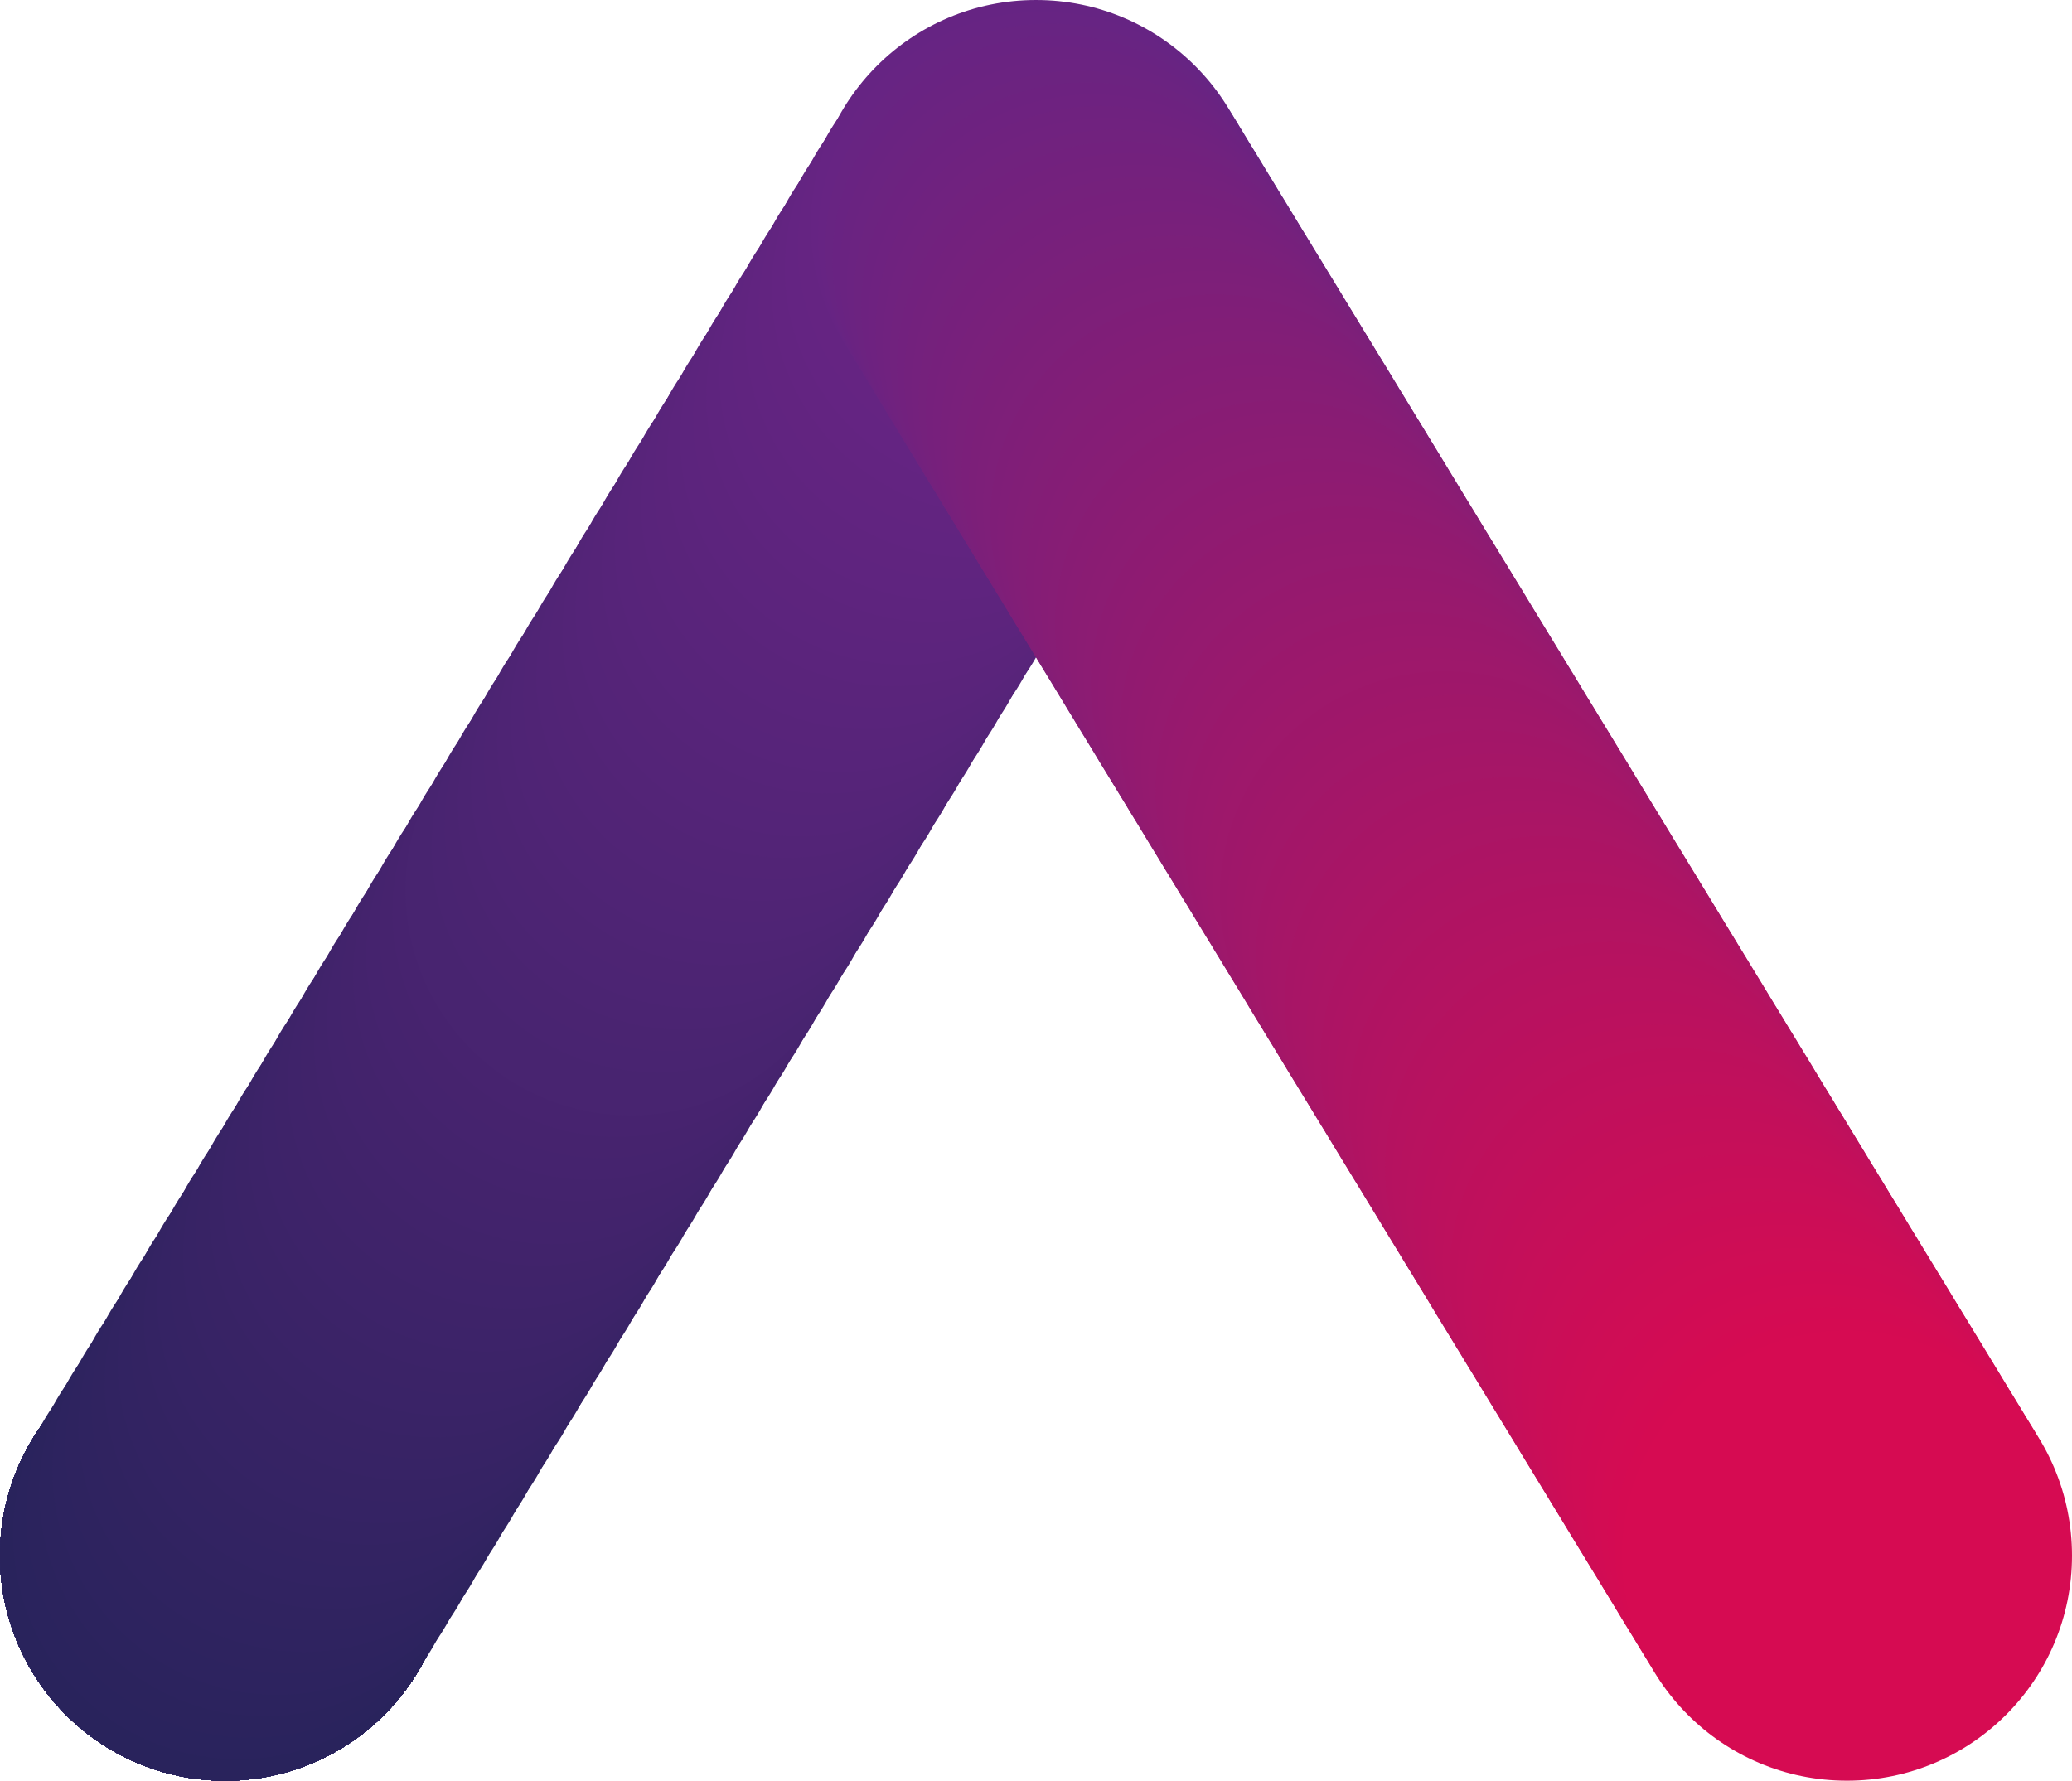 <svg xmlns="http://www.w3.org/2000/svg" viewBox="0 0 223.54 192.12"><defs><style>.cls-1{fill:#2d2e83;}.cls-2{fill:#2d2e82;}.cls-3{fill:#2d2d81;}.cls-4{fill:#2d2d80;}.cls-5{fill:#2d2d7f;}.cls-6{fill:#2c2d7e;}.cls-7{fill:#2c2c7d;}.cls-8{fill:#2c2c7c;}.cls-9{fill:#2c2c7b;}.cls-10{fill:#2c2c7a;}.cls-11{fill:#2c2b79;}.cls-12{fill:#2c2b78;}.cls-13{fill:#2c2b77;}.cls-14{fill:#2c2a76;}.cls-15{fill:#2c2a75;}.cls-16{fill:#2b2a74;}.cls-17{fill:#2b2a73;}.cls-18{fill:#2b2972;}.cls-19{fill:#2b2971;}.cls-20{fill:#2b2970;}.cls-21{fill:#2b286f;}.cls-22{fill:#2b286e;}.cls-23{fill:#2b286d;}.cls-24{fill:#2b276c;}.cls-25{fill:#2b276b;}.cls-26{fill:#2a276a;}.cls-27{fill:#2a2769;}.cls-28{fill:#2a2668;}.cls-29{fill:#2a2667;}.cls-30{fill:#2a2666;}.cls-31{fill:#2a2565;}.cls-32{fill:#2a2564;}.cls-33{fill:#2a2563;}.cls-34{fill:#2a2562;}.cls-35{fill:#2a2461;}.cls-36{fill:#292460;}.cls-37{fill:#29245f;}.cls-38{fill:#29245e;}.cls-39{fill:#29235d;}.cls-40{fill:#29235c;}.cls-41{fill:#2a235d;}.cls-42{fill:#2b235d;}.cls-43{fill:#2c235e;}.cls-44{fill:#2d235f;}.cls-45{fill:#2e235f;}.cls-46{fill:#2f2360;}.cls-47{fill:#302360;}.cls-48{fill:#312361;}.cls-49{fill:#322362;}.cls-50{fill:#332362;}.cls-51{fill:#342363;}.cls-52{fill:#352364;}.cls-53{fill:#362364;}.cls-54{fill:#372365;}.cls-55{fill:#382365;}.cls-56{fill:#392366;}.cls-57{fill:#3a2367;}.cls-58{fill:#3b2367;}.cls-59{fill:#3c2368;}.cls-60{fill:#3d2369;}.cls-61{fill:#3e2369;}.cls-62{fill:#3f236a;}.cls-63{fill:#40236a;}.cls-64{fill:#41236b;}.cls-65{fill:#42236c;}.cls-66{fill:#43236c;}.cls-67{fill:#44236d;}.cls-68{fill:#45236e;}.cls-69{fill:#46236e;}.cls-70{fill:#47236f;}.cls-71{fill:#482470;}.cls-72{fill:#492471;}.cls-73{fill:#4a2471;}.cls-74{fill:#4b2472;}.cls-75{fill:#4c2473;}.cls-76{fill:#4d2473;}.cls-77{fill:#4e2474;}.cls-78{fill:#4f2475;}.cls-79{fill:#502475;}.cls-80{fill:#512476;}.cls-81{fill:#522476;}.cls-82{fill:#532477;}.cls-83{fill:#542478;}.cls-84{fill:#552478;}.cls-85{fill:#562479;}.cls-86{fill:#57247a;}.cls-87{fill:#58247a;}.cls-88{fill:#59247b;}.cls-89{fill:#5a247b;}.cls-90{fill:#5b247c;}.cls-91{fill:#5c247d;}.cls-92{fill:#5d247d;}.cls-93{fill:#5e247e;}.cls-94{fill:#5f247f;}.cls-95{fill:#60247f;}.cls-96{fill:#612480;}.cls-97{fill:#622480;}.cls-98{fill:#632481;}.cls-99{fill:#642482;}.cls-100{fill:#652482;}.cls-101{fill:#662483;}.cls-102{fill:#672483;}.cls-103{fill:#682482;}.cls-104{fill:#692382;}.cls-105{fill:#6a2381;}.cls-106{fill:#6b2381;}.cls-107{fill:#6c2380;}.cls-108{fill:#6d2280;}.cls-109{fill:#6e2280;}.cls-110{fill:#6f227f;}.cls-111{fill:#70227f;}.cls-112{fill:#71227e;}.cls-113{fill:#72217e;}.cls-114{fill:#73217d;}.cls-115{fill:#74217d;}.cls-116{fill:#75217c;}.cls-117{fill:#76207c;}.cls-118{fill:#77207c;}.cls-119{fill:#78207b;}.cls-120{fill:#79207b;}.cls-121{fill:#7a207a;}.cls-122{fill:#7b1f7a;}.cls-123{fill:#7c1f79;}.cls-124{fill:#7d1f79;}.cls-125{fill:#7e1f79;}.cls-126{fill:#7f1e78;}.cls-127{fill:#801e78;}.cls-128{fill:#811e77;}.cls-129{fill:#821e77;}.cls-130{fill:#831e76;}.cls-131{fill:#841d76;}.cls-132{fill:#851d76;}.cls-133{fill:#861d75;}.cls-134{fill:#871d75;}.cls-135{fill:#881c74;}.cls-136{fill:#891c74;}.cls-137{fill:#8a1c73;}.cls-138{fill:#8b1c73;}.cls-139{fill:#8c1c73;}.cls-140{fill:#8d1b72;}.cls-141{fill:#8e1b72;}.cls-142{fill:#8f1b71;}.cls-143{fill:#901b71;}.cls-144{fill:#911a70;}.cls-145{fill:#921a70;}.cls-146{fill:#931a6f;}.cls-147{fill:#941a6f;}.cls-148{fill:#951a6f;}.cls-149{fill:#96196e;}.cls-150{fill:#97196e;}.cls-151{fill:#98196d;}.cls-152{fill:#99196d;}.cls-153{fill:#9a186c;}.cls-154{fill:#9b186c;}.cls-155{fill:#9c186c;}.cls-156{fill:#9d186b;}.cls-157{fill:#9e186b;}.cls-158{fill:#9e176a;}.cls-159{fill:#9f176a;}.cls-160{fill:#a01769;}.cls-161{fill:#a11769;}.cls-162{fill:#a21769;}.cls-163{fill:#a31668;}.cls-164{fill:#a41668;}.cls-165{fill:#a51667;}.cls-166{fill:#a61667;}.cls-167{fill:#a71566;}.cls-168{fill:#a81566;}.cls-169{fill:#a91566;}.cls-170{fill:#aa1565;}.cls-171{fill:#ab1565;}.cls-172{fill:#ac1464;}.cls-173{fill:#ad1464;}.cls-174{fill:#ae1463;}.cls-175{fill:#af1463;}.cls-176{fill:#b01362;}.cls-177{fill:#b11362;}.cls-178{fill:#b21362;}.cls-179{fill:#b31361;}.cls-180{fill:#b41361;}.cls-181{fill:#b51260;}.cls-182{fill:#b61260;}.cls-183{fill:#b7125f;}.cls-184{fill:#b8125f;}.cls-185{fill:#b9115f;}.cls-186{fill:#ba115e;}.cls-187{fill:#bb115e;}.cls-188{fill:#bc115d;}.cls-189{fill:#bd115d;}.cls-190{fill:#be105c;}.cls-191{fill:#bf105c;}.cls-192{fill:#c0105c;}.cls-193{fill:#c1105b;}.cls-194{fill:#c20f5b;}.cls-195{fill:#c30f5a;}.cls-196{fill:#c40f5a;}.cls-197{fill:#c50f59;}.cls-198{fill:#c60f59;}.cls-199{fill:#c70e59;}.cls-200{fill:#c80e58;}.cls-201{fill:#c90e58;}.cls-202{fill:#ca0e57;}.cls-203{fill:#cb0d57;}.cls-204{fill:#cc0d56;}.cls-205{fill:#cd0d56;}.cls-206{fill:#ce0d55;}.cls-207{fill:#cf0d55;}.cls-208{fill:#d00c55;}.cls-209{fill:#d10c54;}.cls-210{fill:#d20c54;}.cls-211{fill:#d30c53;}.cls-212{fill:#d40b53;}.cls-213{fill:#d50b52;}.cls-214{fill:#d60b52;}</style></defs><title>leftLogo</title><g id="Design"><circle class="cls-1" cx="24.28" cy="167.84" r="24.28"/><circle class="cls-2" cx="24.28" cy="167.84" r="24.28"/><circle class="cls-3" cx="24.28" cy="167.84" r="24.28"/><circle class="cls-4" cx="24.28" cy="167.84" r="24.28"/><circle class="cls-5" cx="24.28" cy="167.84" r="24.28"/><circle class="cls-6" cx="24.28" cy="167.84" r="24.28"/><circle class="cls-7" cx="24.28" cy="167.84" r="24.28"/><circle class="cls-8" cx="24.28" cy="167.84" r="24.28"/><circle class="cls-9" cx="24.28" cy="167.84" r="24.28"/><circle class="cls-10" cx="24.28" cy="167.84" r="24.28"/><circle class="cls-11" cx="24.28" cy="167.84" r="24.28"/><circle class="cls-12" cx="24.28" cy="167.84" r="24.28"/><circle class="cls-13" cx="24.28" cy="167.84" r="24.28"/><circle class="cls-14" cx="24.28" cy="167.84" r="24.28"/><circle class="cls-15" cx="24.28" cy="167.84" r="24.28"/><circle class="cls-16" cx="24.28" cy="167.84" r="24.28"/><circle class="cls-17" cx="24.28" cy="167.84" r="24.28"/><circle class="cls-18" cx="24.28" cy="167.84" r="24.28"/><circle class="cls-19" cx="24.28" cy="167.84" r="24.28"/><circle class="cls-20" cx="24.28" cy="167.84" r="24.28"/><circle class="cls-20" cx="24.28" cy="167.84" r="24.28"/><circle class="cls-21" cx="24.28" cy="167.84" r="24.28"/><circle class="cls-22" cx="24.28" cy="167.84" r="24.28"/><circle class="cls-23" cx="24.28" cy="167.84" r="24.28"/><circle class="cls-24" cx="24.28" cy="167.84" r="24.28"/><circle class="cls-25" cx="24.28" cy="167.84" r="24.28"/><circle class="cls-26" cx="24.28" cy="167.84" r="24.28"/><circle class="cls-27" cx="24.28" cy="167.84" r="24.28"/><circle class="cls-28" cx="24.28" cy="167.84" r="24.28"/><circle class="cls-29" cx="24.28" cy="167.84" r="24.28"/><circle class="cls-30" cx="24.28" cy="167.84" r="24.28"/><circle class="cls-31" cx="24.28" cy="167.84" r="24.28"/><circle class="cls-32" cx="24.28" cy="167.84" r="24.28"/><circle class="cls-33" cx="24.28" cy="167.84" r="24.28"/><circle class="cls-34" cx="24.28" cy="167.84" r="24.28"/><circle class="cls-35" cx="24.28" cy="167.84" r="24.28"/><circle class="cls-36" cx="24.28" cy="167.84" r="24.28"/><circle class="cls-37" cx="24.28" cy="167.84" r="24.28"/><circle class="cls-38" cx="24.28" cy="167.84" r="24.28"/><circle class="cls-39" cx="24.28" cy="167.84" r="24.28"/><circle class="cls-40" cx="24.28" cy="167.84" r="24.28"/><circle class="cls-41" cx="25.69" cy="165.52" r="24.28"/><circle class="cls-42" cx="27.1" cy="163.21" r="24.28"/><circle class="cls-43" cx="28.52" cy="160.89" r="24.28"/><circle class="cls-44" cx="29.93" cy="158.58" r="24.28"/><circle class="cls-45" cx="31.34" cy="156.26" r="24.28"/><circle class="cls-46" cx="32.75" cy="153.95" r="24.28"/><circle class="cls-47" cx="34.16" cy="151.63" r="24.28"/><circle class="cls-48" cx="35.57" cy="149.31" r="24.28"/><circle class="cls-49" cx="36.98" cy="147" r="24.28"/><circle class="cls-50" cx="38.39" cy="144.68" r="24.28"/><circle class="cls-51" cx="39.81" cy="142.37" r="24.28"/><circle class="cls-52" cx="41.22" cy="140.05" r="24.28"/><circle class="cls-53" cx="42.63" cy="137.74" r="24.28"/><circle class="cls-54" cx="44.04" cy="135.42" r="24.28"/><circle class="cls-55" cx="45.45" cy="133.11" r="24.28"/><circle class="cls-56" cx="46.86" cy="130.79" r="24.28"/><circle class="cls-57" cx="48.27" cy="128.48" r="24.28"/><circle class="cls-58" cx="49.68" cy="126.16" r="24.28"/><circle class="cls-59" cx="51.09" cy="123.84" r="24.28"/><circle class="cls-60" cx="52.51" cy="121.53" r="24.28"/><circle class="cls-61" cx="53.92" cy="119.21" r="24.28"/><circle class="cls-62" cx="55.33" cy="116.9" r="24.28"/><circle class="cls-63" cx="56.74" cy="114.58" r="24.28"/><circle class="cls-64" cx="58.15" cy="112.27" r="24.28"/><circle class="cls-65" cx="59.56" cy="109.95" r="24.28"/><circle class="cls-66" cx="60.97" cy="107.64" r="24.28"/><circle class="cls-67" cx="62.38" cy="105.32" r="24.28"/><circle class="cls-68" cx="63.79" cy="103.01" r="24.28"/><circle class="cls-69" cx="65.21" cy="100.69" r="24.28"/><circle class="cls-70" cx="66.62" cy="98.38" r="24.28"/><circle class="cls-71" cx="68.03" cy="96.06" r="24.28"/><circle class="cls-71" cx="69.44" cy="93.74" r="24.28"/><circle class="cls-72" cx="70.85" cy="91.43" r="24.28"/><circle class="cls-73" cx="72.26" cy="89.11" r="24.28"/><circle class="cls-74" cx="73.67" cy="86.8" r="24.28"/><circle class="cls-75" cx="75.08" cy="84.48" r="24.28"/><circle class="cls-76" cx="76.49" cy="82.17" r="24.28"/><circle class="cls-77" cx="77.91" cy="79.85" r="24.28"/><circle class="cls-78" cx="79.32" cy="77.54" r="24.28"/><circle class="cls-79" cx="80.73" cy="75.22" r="24.28"/><circle class="cls-80" cx="82.14" cy="72.91" r="24.28"/><circle class="cls-81" cx="83.55" cy="70.59" r="24.28"/><circle class="cls-82" cx="84.96" cy="68.28" r="24.28"/><circle class="cls-83" cx="86.37" cy="65.96" r="24.28"/><circle class="cls-84" cx="87.78" cy="63.64" r="24.28"/><circle class="cls-85" cx="89.19" cy="61.33" r="24.28"/><circle class="cls-86" cx="90.61" cy="59.01" r="24.28"/><circle class="cls-87" cx="92.02" cy="56.7" r="24.28"/><circle class="cls-88" cx="93.43" cy="54.38" r="24.28"/><circle class="cls-89" cx="94.84" cy="52.07" r="24.28"/><circle class="cls-90" cx="96.25" cy="49.75" r="24.28"/><circle class="cls-91" cx="97.66" cy="47.44" r="24.28"/><circle class="cls-92" cx="99.07" cy="45.12" r="24.28"/><circle class="cls-93" cx="100.48" cy="42.81" r="24.28"/><circle class="cls-94" cx="101.89" cy="40.49" r="24.28"/><circle class="cls-95" cx="103.31" cy="38.18" r="24.28"/><circle class="cls-96" cx="104.72" cy="35.86" r="24.28"/><circle class="cls-97" cx="106.13" cy="33.54" r="24.28"/><circle class="cls-98" cx="107.54" cy="31.23" r="24.28"/><circle class="cls-99" cx="108.95" cy="28.91" r="24.28"/><circle class="cls-100" cx="110.36" cy="26.6" r="24.28"/><circle class="cls-101" cx="111.77" cy="24.28" r="24.28"/><circle class="cls-102" cx="112.55" cy="25.55" r="24.28"/><circle class="cls-103" cx="113.32" cy="26.82" r="24.28"/><circle class="cls-104" cx="114.09" cy="28.09" r="24.28"/><circle class="cls-105" cx="114.87" cy="29.36" r="24.28"/><circle class="cls-106" cx="115.64" cy="30.63" r="24.28"/><circle class="cls-107" cx="116.42" cy="31.91" r="24.28"/><circle class="cls-108" cx="117.19" cy="33.18" r="24.28"/><circle class="cls-109" cx="117.97" cy="34.45" r="24.28"/><circle class="cls-110" cx="118.74" cy="35.72" r="24.28"/><circle class="cls-111" cx="119.51" cy="36.99" r="24.28"/><circle class="cls-112" cx="120.29" cy="38.26" r="24.28"/><circle class="cls-113" cx="121.06" cy="39.53" r="24.28"/><circle class="cls-114" cx="121.84" cy="40.8" r="24.28"/><circle class="cls-115" cx="122.61" cy="42.07" r="24.28"/><circle class="cls-116" cx="123.39" cy="43.34" r="24.28"/><circle class="cls-117" cx="124.16" cy="44.61" r="24.28"/><circle class="cls-118" cx="124.93" cy="45.88" r="24.28"/><circle class="cls-119" cx="125.71" cy="47.15" r="24.28"/><circle class="cls-120" cx="126.48" cy="48.42" r="24.28"/><circle class="cls-121" cx="127.26" cy="49.69" r="24.28"/><circle class="cls-122" cx="128.03" cy="50.96" r="24.28"/><circle class="cls-123" cx="128.81" cy="52.23" r="24.28"/><circle class="cls-124" cx="129.58" cy="53.5" r="24.28"/><circle class="cls-125" cx="130.35" cy="54.77" r="24.28"/><circle class="cls-126" cx="131.13" cy="56.04" r="24.28"/><circle class="cls-127" cx="131.9" cy="57.31" r="24.28"/><circle class="cls-128" cx="132.68" cy="58.58" r="24.28"/><circle class="cls-129" cx="133.45" cy="59.85" r="24.28"/><circle class="cls-130" cx="134.23" cy="61.12" r="24.28"/><circle class="cls-131" cx="135" cy="62.39" r="24.28"/><circle class="cls-132" cx="135.77" cy="63.66" r="24.28"/><circle class="cls-133" cx="136.55" cy="64.94" r="24.28"/><circle class="cls-134" cx="137.32" cy="66.21" r="24.28"/><circle class="cls-135" cx="138.1" cy="67.48" r="24.28"/><circle class="cls-136" cx="138.87" cy="68.75" r="24.28"/><circle class="cls-137" cx="139.64" cy="70.02" r="24.28"/><circle class="cls-138" cx="140.42" cy="71.29" r="24.28"/><circle class="cls-139" cx="141.19" cy="72.56" r="24.28"/><circle class="cls-140" cx="141.97" cy="73.83" r="24.28"/><circle class="cls-141" cx="142.74" cy="75.1" r="24.28"/><circle class="cls-142" cx="143.52" cy="76.37" r="24.28"/><circle class="cls-143" cx="144.29" cy="77.64" r="24.28"/><circle class="cls-144" cx="145.06" cy="78.91" r="24.28"/><circle class="cls-145" cx="145.84" cy="80.18" r="24.28"/><circle class="cls-146" cx="146.61" cy="81.45" r="24.28"/><circle class="cls-147" cx="147.39" cy="82.72" r="24.28"/><circle class="cls-148" cx="148.16" cy="83.99" r="24.28"/><circle class="cls-149" cx="148.94" cy="85.26" r="24.28"/><circle class="cls-150" cx="149.71" cy="86.53" r="24.28"/><circle class="cls-151" cx="150.48" cy="87.8" r="24.28"/><circle class="cls-152" cx="151.26" cy="89.07" r="24.28"/><circle class="cls-153" cx="152.03" cy="90.34" r="24.28"/><circle class="cls-154" cx="152.81" cy="91.61" r="24.28"/><circle class="cls-155" cx="153.58" cy="92.88" r="24.28"/><circle class="cls-156" cx="154.36" cy="94.15" r="24.28"/><circle class="cls-157" cx="155.13" cy="95.42" r="24.28"/><circle class="cls-158" cx="155.9" cy="96.7" r="24.28"/><circle class="cls-159" cx="156.68" cy="97.97" r="24.28"/><circle class="cls-160" cx="157.45" cy="99.24" r="24.28"/><circle class="cls-161" cx="158.23" cy="100.51" r="24.28"/><circle class="cls-162" cx="159" cy="101.78" r="24.28"/><circle class="cls-163" cx="159.77" cy="103.05" r="24.28"/><circle class="cls-164" cx="160.55" cy="104.32" r="24.28"/><circle class="cls-165" cx="161.32" cy="105.59" r="24.28"/><circle class="cls-166" cx="162.1" cy="106.86" r="24.28"/><circle class="cls-167" cx="162.87" cy="108.13" r="24.28"/><circle class="cls-168" cx="163.65" cy="109.4" r="24.28"/><circle class="cls-169" cx="164.42" cy="110.67" r="24.28"/><circle class="cls-170" cx="165.19" cy="111.94" r="24.28"/><circle class="cls-171" cx="165.97" cy="113.21" r="24.28"/><circle class="cls-172" cx="166.74" cy="114.48" r="24.28"/><circle class="cls-173" cx="167.52" cy="115.75" r="24.28"/><circle class="cls-174" cx="168.29" cy="117.02" r="24.28"/><circle class="cls-175" cx="169.07" cy="118.29" r="24.28"/><circle class="cls-176" cx="169.84" cy="119.56" r="24.28"/><circle class="cls-177" cx="170.61" cy="120.83" r="24.28"/><circle class="cls-178" cx="171.39" cy="122.1" r="24.28"/><circle class="cls-179" cx="172.16" cy="123.37" r="24.28"/><circle class="cls-180" cx="172.94" cy="124.64" r="24.28"/><circle class="cls-181" cx="173.71" cy="125.91" r="24.28"/><circle class="cls-182" cx="174.49" cy="127.18" r="24.28"/><circle class="cls-183" cx="175.26" cy="128.46" r="24.28"/><circle class="cls-184" cx="176.03" cy="129.73" r="24.28"/><circle class="cls-185" cx="176.81" cy="131" r="24.28"/><circle class="cls-186" cx="177.58" cy="132.27" r="24.28"/><circle class="cls-187" cx="178.36" cy="133.54" r="24.28"/><circle class="cls-188" cx="179.13" cy="134.81" r="24.28"/><circle class="cls-189" cx="179.91" cy="136.08" r="24.28"/><circle class="cls-190" cx="180.68" cy="137.35" r="24.28"/><circle class="cls-191" cx="181.45" cy="138.62" r="24.28"/><circle class="cls-192" cx="182.23" cy="139.89" r="24.28"/><circle class="cls-193" cx="183" cy="141.16" r="24.28"/><circle class="cls-194" cx="183.78" cy="142.43" r="24.28"/><circle class="cls-195" cx="184.55" cy="143.7" r="24.28"/><circle class="cls-196" cx="185.32" cy="144.97" r="24.28"/><circle class="cls-197" cx="186.1" cy="146.24" r="24.28"/><circle class="cls-198" cx="186.87" cy="147.51" r="24.28"/><circle class="cls-199" cx="187.65" cy="148.78" r="24.28"/><circle class="cls-200" cx="188.42" cy="150.05" r="24.28"/><circle class="cls-201" cx="189.2" cy="151.32" r="24.28"/><circle class="cls-202" cx="189.97" cy="152.59" r="24.28"/><circle class="cls-203" cx="190.74" cy="153.86" r="24.28"/><circle class="cls-204" cx="191.52" cy="155.13" r="24.28"/><circle class="cls-205" cx="192.29" cy="156.4" r="24.28"/><circle class="cls-206" cx="193.07" cy="157.67" r="24.28"/><circle class="cls-207" cx="193.84" cy="158.94" r="24.28"/><circle class="cls-208" cx="194.62" cy="160.22" r="24.28"/><circle class="cls-209" cx="195.39" cy="161.49" r="24.28"/><circle class="cls-210" cx="196.16" cy="162.76" r="24.28"/><circle class="cls-211" cx="196.94" cy="164.03" r="24.28"/><circle class="cls-212" cx="197.71" cy="165.3" r="24.28"/><circle class="cls-213" cx="198.49" cy="166.57" r="24.28"/><circle class="cls-214" cx="199.26" cy="167.84" r="24.28"/></g></svg>
